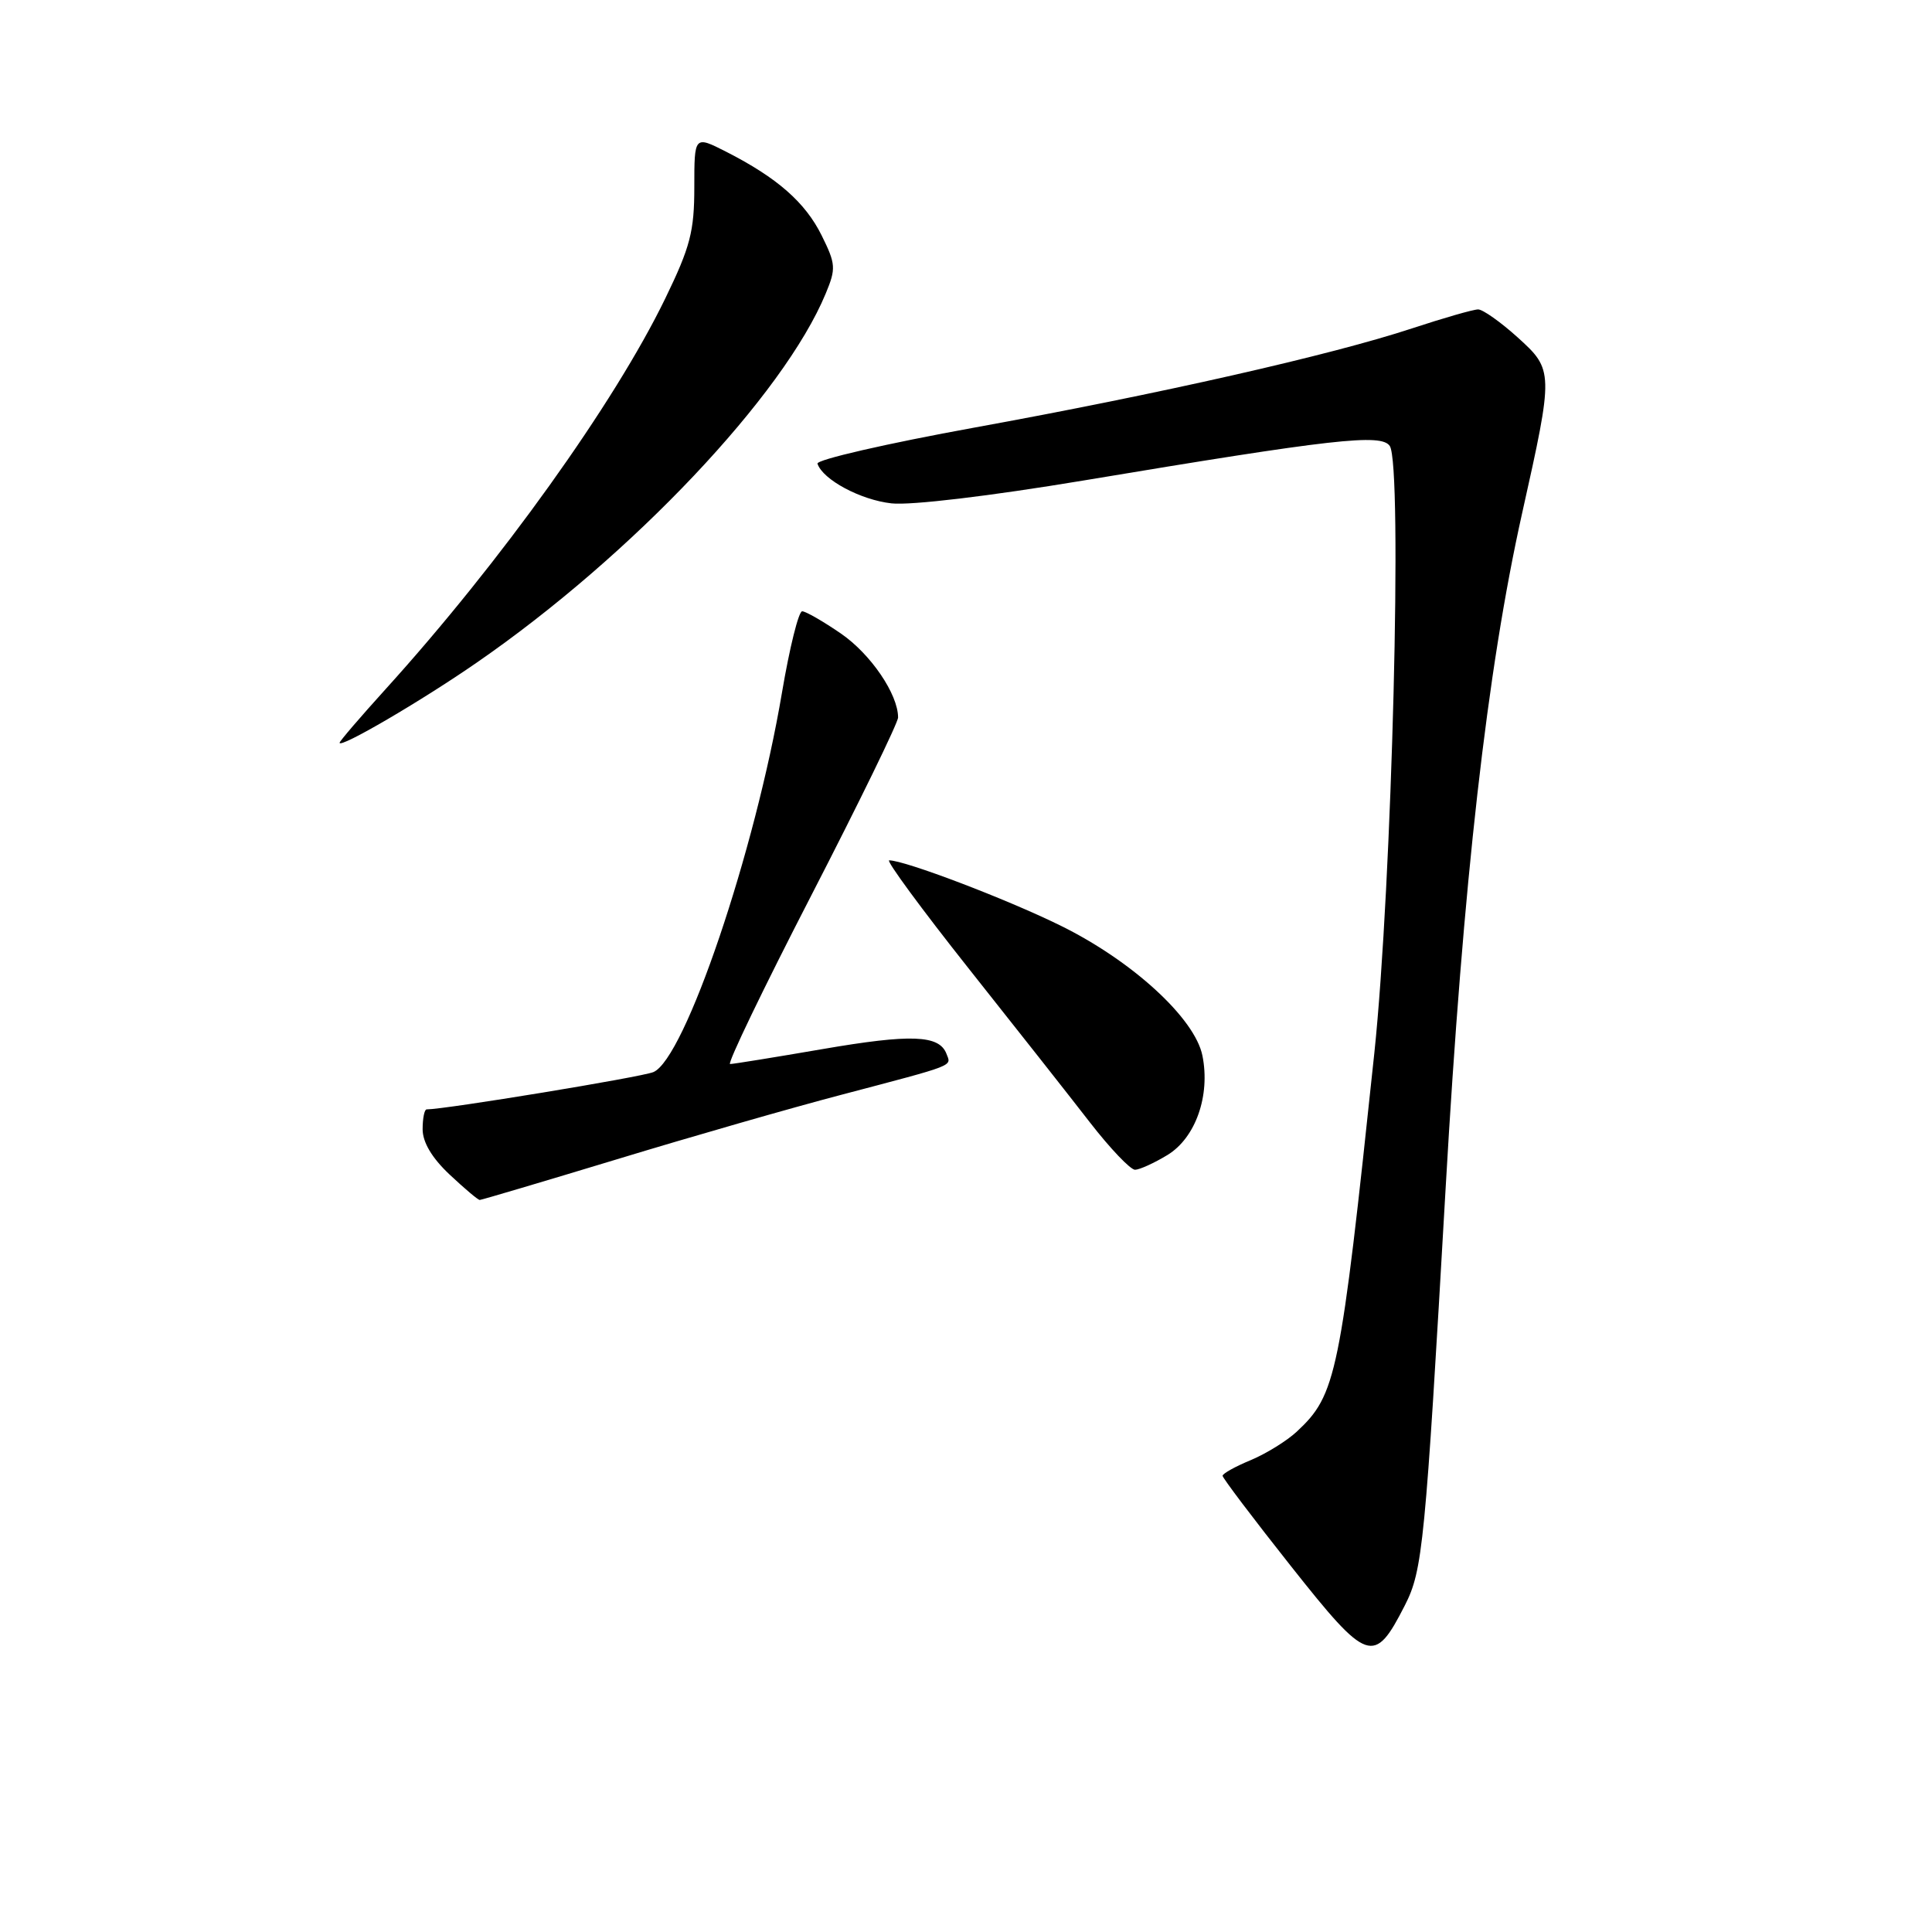 <?xml version="1.0" encoding="UTF-8" standalone="no"?>
<!DOCTYPE svg PUBLIC "-//W3C//DTD SVG 1.1//EN" "http://www.w3.org/Graphics/SVG/1.1/DTD/svg11.dtd" >
<svg xmlns="http://www.w3.org/2000/svg" xmlns:xlink="http://www.w3.org/1999/xlink" version="1.1" viewBox="0 0 256 256">
 <g >
 <path fill="currentColor"
d=" M 186.15 212.72 C 188.52 208.07 188.84 204.76 191.55 157.50 C 193.88 116.77 197.05 88.79 201.69 68.00 C 205.88 49.25 205.87 49.02 201.08 44.69 C 198.83 42.66 196.48 41.00 195.86 41.00 C 195.23 41.00 191.30 42.13 187.11 43.51 C 176.37 47.05 153.74 52.18 129.10 56.66 C 117.50 58.77 108.14 60.92 108.32 61.44 C 109.02 63.56 114.04 66.25 118.14 66.70 C 120.70 66.98 131.17 65.73 143.50 63.68 C 176.72 58.14 183.01 57.43 184.15 59.09 C 185.87 61.61 184.45 117.27 182.11 139.50 C 177.58 182.35 177.08 184.80 171.83 189.70 C 170.53 190.91 167.79 192.61 165.74 193.47 C 163.68 194.32 162.00 195.26 162.00 195.55 C 162.00 195.84 166.08 201.24 171.07 207.54 C 181.26 220.41 182.08 220.69 186.15 212.72 Z  M 81.75 153.61 C 91.51 150.64 104.90 146.79 111.50 145.06 C 126.83 141.02 126.06 141.32 125.41 139.63 C 124.45 137.13 120.71 136.99 108.93 139.02 C 102.64 140.10 97.16 140.99 96.74 140.99 C 96.32 141.00 101.16 130.95 107.49 118.67 C 113.82 106.38 119.00 95.76 119.00 95.07 C 119.00 91.99 115.38 86.67 111.43 83.95 C 109.07 82.33 106.76 81.00 106.29 81.00 C 105.82 81.00 104.62 85.84 103.62 91.75 C 100.06 112.84 90.74 140.34 86.57 142.06 C 84.96 142.73 58.97 147.00 56.53 147.00 C 56.24 147.00 56.00 148.18 56.00 149.63 C 56.00 151.35 57.23 153.43 59.57 155.63 C 61.54 157.48 63.33 159.00 63.57 159.00 C 63.80 159.00 71.98 156.57 81.75 153.61 Z  M 154.70 153.04 C 158.42 150.77 160.39 145.18 159.33 139.89 C 158.34 134.93 150.00 127.29 140.45 122.61 C 133.28 119.09 119.90 114.00 117.82 114.00 C 117.37 114.00 122.08 120.41 128.29 128.25 C 134.51 136.09 141.78 145.31 144.44 148.75 C 147.11 152.19 149.79 155.00 150.40 155.00 C 151.00 154.99 152.94 154.11 154.70 153.04 Z  M 63.17 87.80 C 83.75 73.59 103.85 52.32 109.41 38.90 C 110.79 35.58 110.75 34.99 108.88 31.21 C 106.70 26.81 102.99 23.56 96.25 20.12 C 92.00 17.96 92.00 17.96 92.00 24.78 C 92.00 30.66 91.47 32.71 88.15 39.55 C 81.42 53.42 66.31 74.52 51.09 91.32 C 47.74 95.02 45.00 98.21 45.00 98.42 C 45.00 99.21 55.77 92.92 63.17 87.80 Z "/>
</g>
</svg>